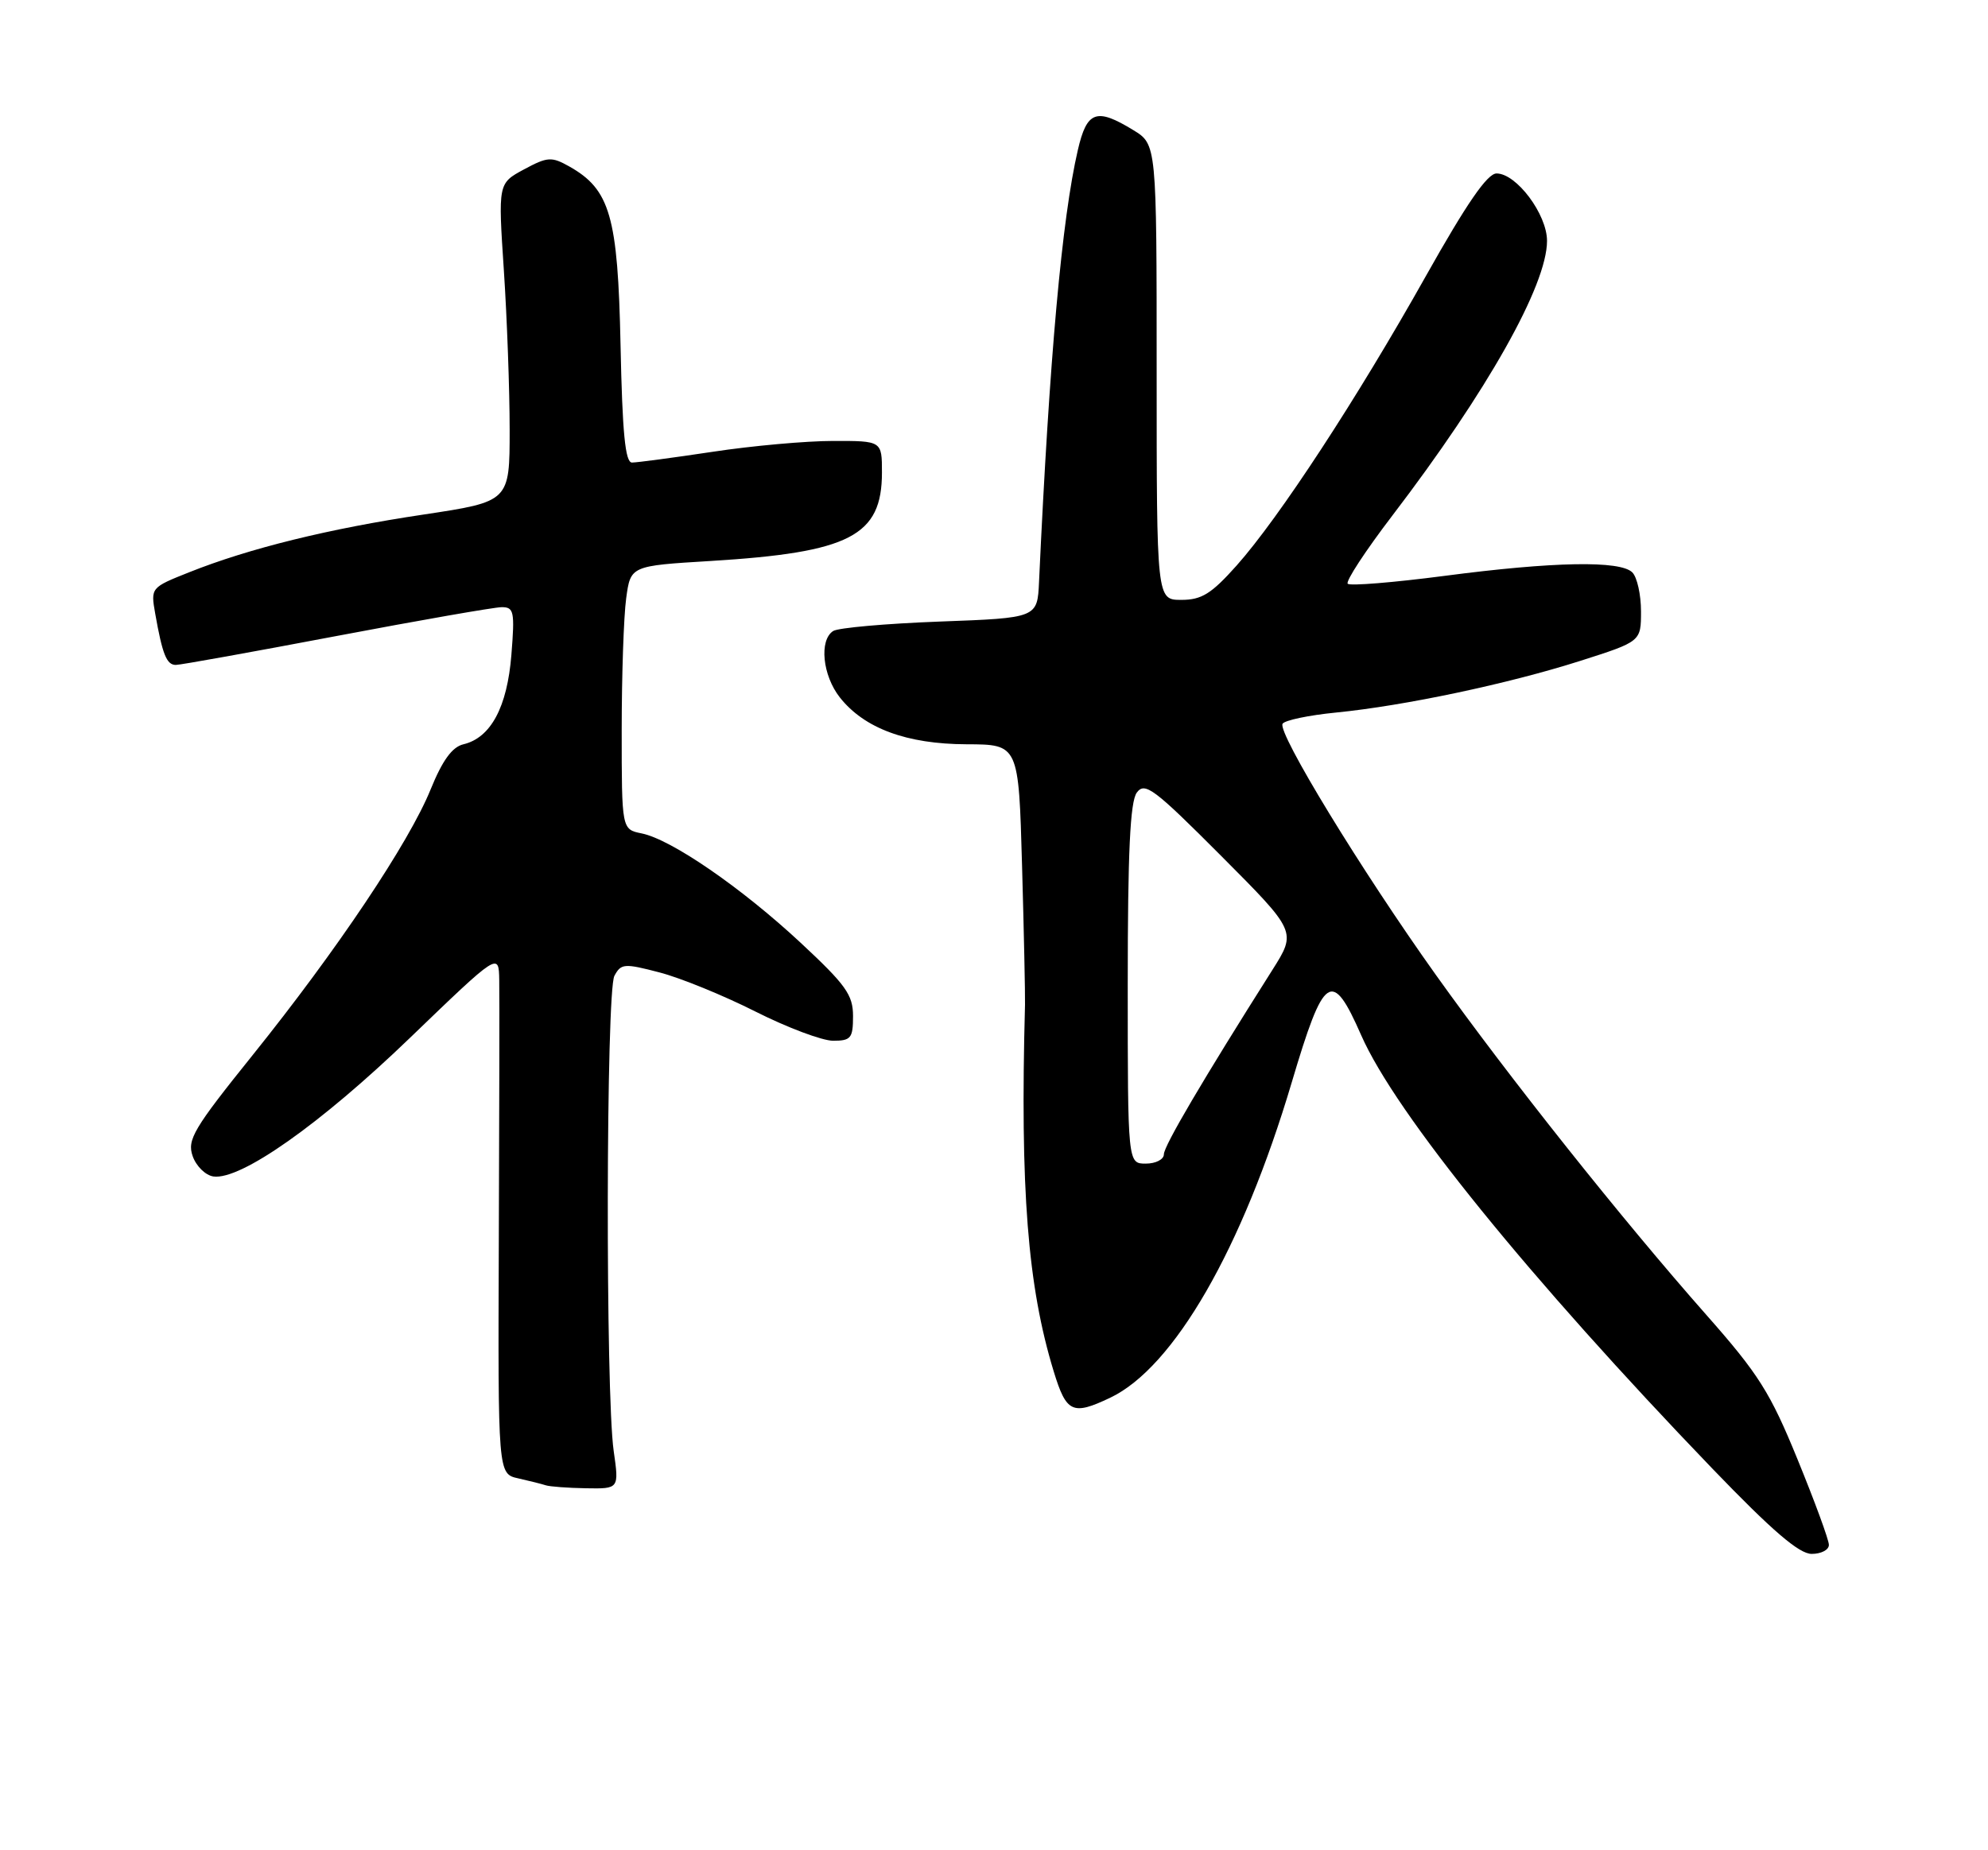 <?xml version="1.0" encoding="UTF-8" standalone="no"?>
<!DOCTYPE svg PUBLIC "-//W3C//DTD SVG 1.1//EN" "http://www.w3.org/Graphics/SVG/1.1/DTD/svg11.dtd" >
<svg xmlns="http://www.w3.org/2000/svg" xmlns:xlink="http://www.w3.org/1999/xlink" version="1.1" viewBox="0 0 275 256">
 <g >
 <path fill="currentColor"
d=" M 252.99 213.75 C 252.99 213.06 251.03 207.73 248.65 201.91 C 244.87 192.65 243.27 190.12 236.02 181.91 C 224.35 168.69 208.70 149.01 198.61 134.87 C 188.31 120.43 176.67 101.35 177.42 100.14 C 177.71 99.66 181.04 98.96 184.81 98.59 C 194.29 97.65 208.58 94.63 218.60 91.44 C 227.00 88.76 227.00 88.76 227.00 84.58 C 227.00 82.28 226.46 79.86 225.80 79.20 C 224.13 77.53 214.90 77.70 199.81 79.68 C 192.77 80.60 186.75 81.09 186.43 80.77 C 186.11 80.44 188.89 76.20 192.60 71.34 C 205.72 54.16 214.00 39.46 214.00 33.33 C 214.00 29.65 209.77 24.00 207.02 24.00 C 205.74 24.00 202.89 28.14 197.21 38.25 C 187.71 55.17 176.92 71.67 171.06 78.25 C 167.57 82.16 166.23 83.00 163.42 83.00 C 160.00 83.00 160.00 83.00 160.00 51.49 C 160.00 19.97 160.00 19.97 156.75 17.99 C 151.66 14.88 150.35 15.35 149.10 20.75 C 146.90 30.22 145.17 49.42 143.73 80.50 C 143.50 85.50 143.50 85.50 130.00 86.00 C 122.58 86.28 115.94 86.86 115.25 87.31 C 113.29 88.58 113.78 93.45 116.17 96.49 C 119.55 100.78 125.42 102.95 133.70 102.98 C 140.91 103.00 140.91 103.00 141.38 119.75 C 141.64 128.96 141.82 137.62 141.79 139.00 C 141.10 164.57 142.15 177.95 145.76 189.75 C 147.51 195.48 148.36 195.87 153.56 193.40 C 162.39 189.21 171.85 172.78 178.69 149.75 C 183.15 134.73 184.23 133.99 188.30 143.25 C 193.03 154.02 211.57 176.89 236.92 203.25 C 245.16 211.81 248.87 215.00 250.61 215.00 C 251.93 215.00 253.00 214.44 252.99 213.75 Z  M 84.89 200.75 C 83.75 192.75 83.83 137.18 84.99 135.02 C 85.91 133.31 86.35 133.27 91.24 134.55 C 94.13 135.30 100.10 137.74 104.50 139.96 C 108.90 142.18 113.74 144.00 115.25 144.00 C 117.71 144.00 118.00 143.64 118.00 140.59 C 118.00 137.65 117.01 136.27 110.75 130.44 C 102.56 122.82 92.85 116.13 88.75 115.31 C 86.00 114.75 86.00 114.75 86.00 101.01 C 86.00 93.46 86.28 85.26 86.62 82.78 C 87.23 78.29 87.23 78.29 98.28 77.62 C 117.57 76.44 122.00 74.16 122.00 65.37 C 122.00 61.00 122.00 61.00 115.25 61.01 C 111.54 61.01 104.04 61.68 98.59 62.51 C 93.14 63.33 88.11 64.00 87.42 64.00 C 86.49 64.00 86.09 59.91 85.84 47.75 C 85.47 29.91 84.40 26.21 78.73 23.02 C 76.29 21.65 75.73 21.69 72.48 23.44 C 68.90 25.37 68.90 25.37 69.70 37.43 C 70.14 44.07 70.50 53.98 70.50 59.45 C 70.50 69.40 70.50 69.40 58.55 71.20 C 45.50 73.15 34.46 75.87 26.17 79.18 C 20.86 81.29 20.84 81.32 21.47 84.90 C 22.47 90.56 23.05 92.00 24.32 92.00 C 24.97 92.00 34.95 90.20 46.50 88.01 C 58.05 85.82 68.35 84.02 69.39 84.01 C 71.10 84.00 71.22 84.61 70.74 90.62 C 70.16 97.84 67.89 102.08 64.11 102.98 C 62.55 103.35 61.21 105.19 59.57 109.22 C 56.58 116.59 46.61 131.47 34.97 145.96 C 26.77 156.16 25.86 157.70 26.65 159.96 C 27.14 161.36 28.43 162.62 29.52 162.78 C 33.30 163.31 44.34 155.52 56.68 143.63 C 69.00 131.76 69.00 131.76 69.06 135.63 C 69.10 137.76 69.07 154.00 69.00 171.72 C 68.88 203.93 68.88 203.93 71.69 204.55 C 73.24 204.90 74.95 205.33 75.50 205.51 C 76.05 205.69 78.56 205.88 81.07 205.92 C 85.64 206.00 85.64 206.00 84.89 200.75 Z  M 156.00 136.19 C 156.00 117.92 156.33 110.93 157.25 109.67 C 158.37 108.15 159.62 109.09 168.93 118.43 C 179.36 128.90 179.36 128.90 176.01 134.20 C 166.36 149.45 161.00 158.56 161.00 159.71 C 161.00 160.42 159.88 161.00 158.50 161.00 C 156.00 161.00 156.00 161.00 156.00 136.19 Z "/>
</g>
</svg>
